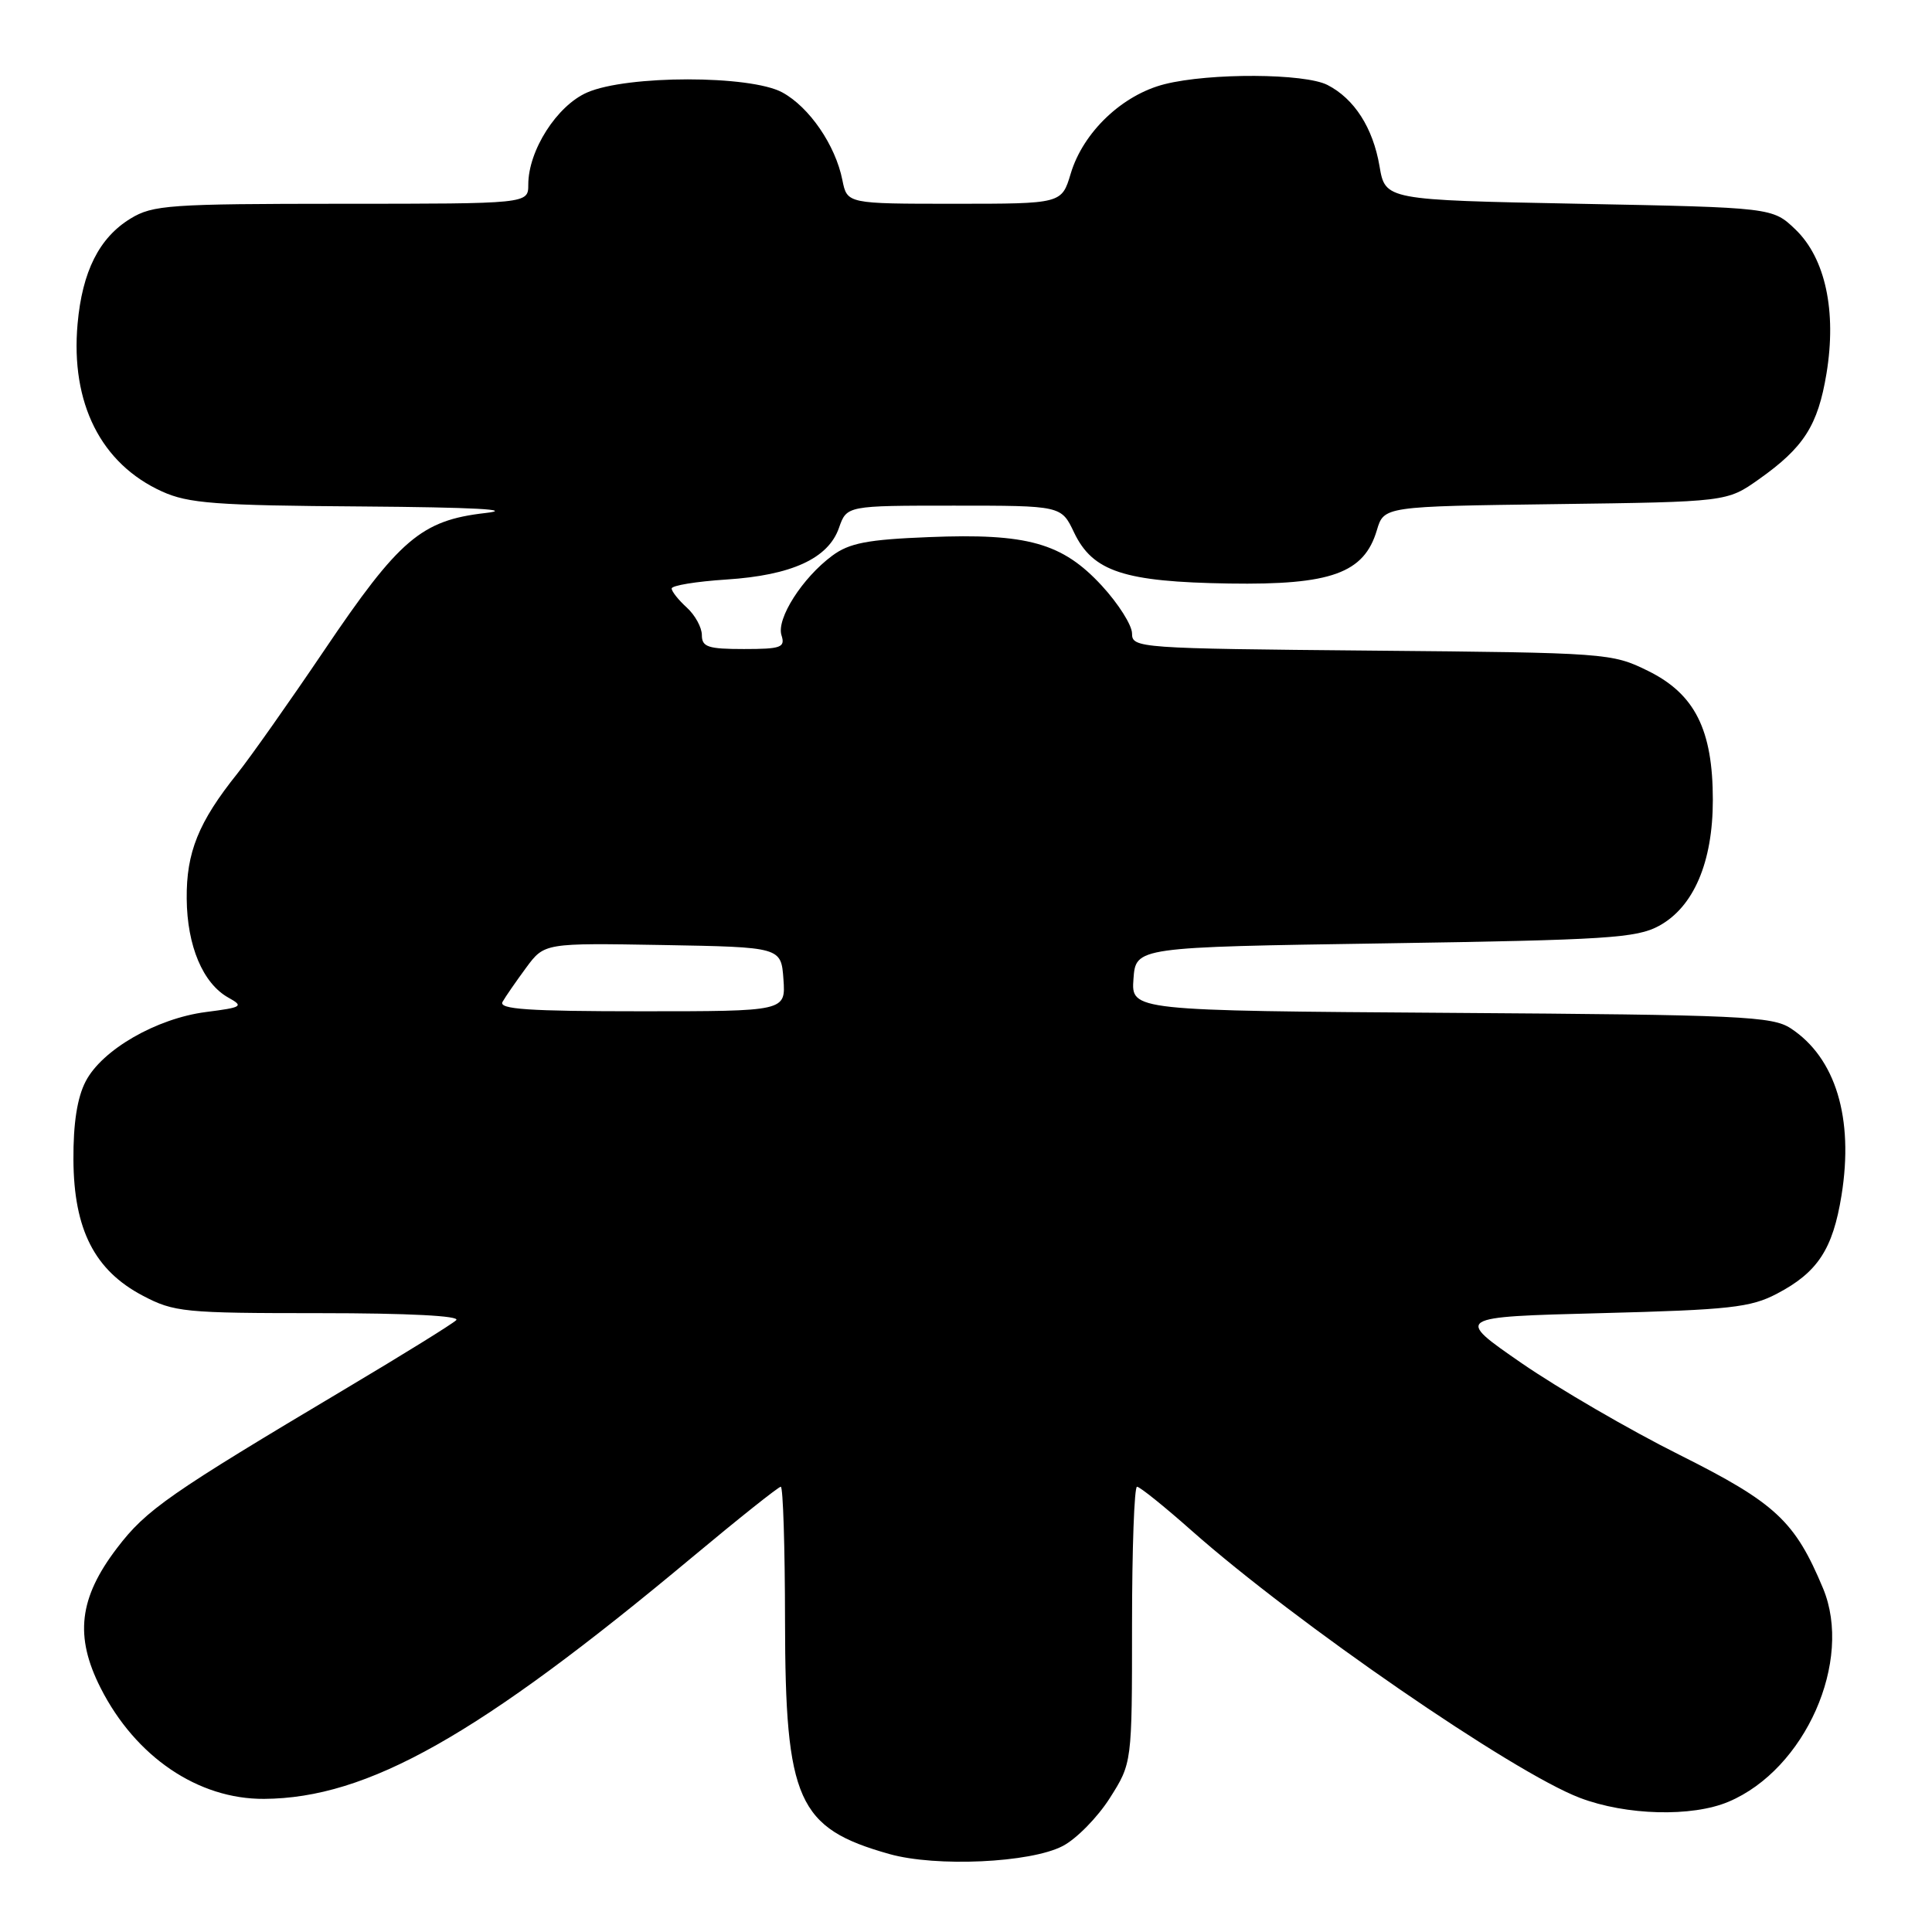<?xml version="1.0" encoding="UTF-8" standalone="no"?>
<!DOCTYPE svg PUBLIC "-//W3C//DTD SVG 1.1//EN" "http://www.w3.org/Graphics/SVG/1.1/DTD/svg11.dtd" >
<svg xmlns="http://www.w3.org/2000/svg" xmlns:xlink="http://www.w3.org/1999/xlink" version="1.1" viewBox="0 0 256 256">
 <g >
 <path fill="currentColor"
d=" M 140.81 244.61 C 142.63 243.67 145.44 240.80 147.06 238.25 C 150.00 233.61 150.00 233.61 150.00 215.30 C 150.00 205.24 150.30 197.00 150.66 197.00 C 151.03 197.00 154.29 199.62 157.91 202.83 C 171.76 215.08 200.47 234.85 209.33 238.22 C 215.46 240.56 224.20 240.79 229.04 238.74 C 239.20 234.45 245.56 220.09 241.57 210.48 C 237.84 201.54 235.29 199.16 222.55 192.78 C 215.92 189.47 206.51 183.99 201.63 180.63 C 192.75 174.50 192.75 174.50 212.13 174.00 C 229.18 173.56 231.97 173.25 235.44 171.43 C 240.85 168.60 242.86 165.53 244.01 158.39 C 245.66 148.16 243.23 140.16 237.28 136.26 C 234.84 134.66 230.72 134.47 192.24 134.21 C 149.89 133.92 149.89 133.92 150.19 129.71 C 150.50 125.50 150.50 125.50 183.50 125.00 C 212.91 124.55 216.86 124.30 219.83 122.68 C 224.42 120.18 226.96 114.24 226.96 106.00 C 226.96 96.69 224.58 91.95 218.36 88.89 C 213.59 86.54 212.93 86.49 181.75 86.21 C 150.86 85.93 150.00 85.87 150.00 83.94 C 150.00 82.85 148.20 80.00 145.99 77.60 C 140.76 71.94 136.15 70.64 123.07 71.17 C 114.94 71.49 112.53 71.96 110.28 73.63 C 106.32 76.56 102.86 81.98 103.55 84.17 C 104.07 85.79 103.51 86.00 98.57 86.00 C 93.82 86.00 93.00 85.73 93.00 84.15 C 93.00 83.14 92.10 81.50 91.00 80.50 C 89.90 79.50 89.00 78.37 89.00 77.98 C 89.00 77.58 92.26 77.05 96.25 76.79 C 104.90 76.23 109.76 74.00 111.17 69.94 C 112.20 67.00 112.20 67.00 126.41 67.00 C 140.63 67.00 140.63 67.00 142.32 70.56 C 144.80 75.74 148.93 77.10 162.88 77.32 C 176.37 77.53 180.75 75.95 182.44 70.26 C 183.38 67.10 183.38 67.10 206.11 66.80 C 228.83 66.50 228.83 66.50 233.07 63.50 C 239.02 59.29 240.88 56.38 242.02 49.49 C 243.38 41.23 241.87 34.21 237.90 30.40 C 234.87 27.50 234.87 27.50 209.21 27.00 C 183.55 26.50 183.55 26.50 182.79 22.00 C 181.92 16.93 179.46 13.09 175.90 11.26 C 172.87 9.71 160.33 9.64 154.33 11.15 C 148.72 12.56 143.53 17.50 141.88 22.99 C 140.68 27.00 140.68 27.00 126.47 27.00 C 112.25 27.00 112.25 27.00 111.62 23.86 C 110.70 19.23 107.23 14.18 103.65 12.24 C 99.40 9.94 83.12 9.94 77.81 12.25 C 73.80 13.99 70.00 19.93 70.00 24.46 C 70.00 27.00 70.00 27.00 45.25 27.00 C 22.47 27.01 20.25 27.16 17.30 28.96 C 13.15 31.49 10.90 35.96 10.28 42.91 C 9.34 53.42 13.38 61.45 21.46 65.12 C 24.96 66.71 28.53 66.98 48.00 67.11 C 62.75 67.22 68.36 67.52 64.30 67.98 C 55.83 68.95 52.90 71.44 42.93 86.22 C 38.37 92.97 33.20 100.30 31.45 102.50 C 26.30 108.93 24.68 112.95 24.74 119.09 C 24.79 125.35 26.89 130.31 30.26 132.19 C 32.33 133.34 32.11 133.48 27.28 134.10 C 20.72 134.95 13.52 139.10 11.35 143.29 C 10.23 145.44 9.70 148.86 9.73 153.68 C 9.78 162.93 12.54 168.33 18.91 171.68 C 23.07 173.87 24.37 174.00 42.36 174.00 C 54.11 174.00 61.04 174.36 60.45 174.93 C 59.93 175.44 53.42 179.47 46.00 183.89 C 22.37 197.96 19.39 200.03 15.51 205.12 C 10.46 211.74 9.86 216.81 13.33 223.66 C 17.95 232.79 26.26 238.42 35.00 238.36 C 48.74 238.27 63.37 230.01 91.71 206.35 C 97.87 201.21 103.16 197.00 103.46 197.00 C 103.76 197.00 104.01 204.99 104.02 214.75 C 104.05 238.60 105.68 242.24 117.85 245.67 C 124.03 247.41 136.54 246.84 140.81 244.61 Z  M 66.59 132.75 C 66.98 132.06 68.39 130.03 69.72 128.22 C 72.14 124.95 72.14 124.95 87.82 125.22 C 103.50 125.50 103.50 125.50 103.81 129.75 C 104.11 134.00 104.11 134.00 85.00 134.00 C 70.00 134.00 66.03 133.73 66.59 132.75 Z "/>
</g>
</svg>